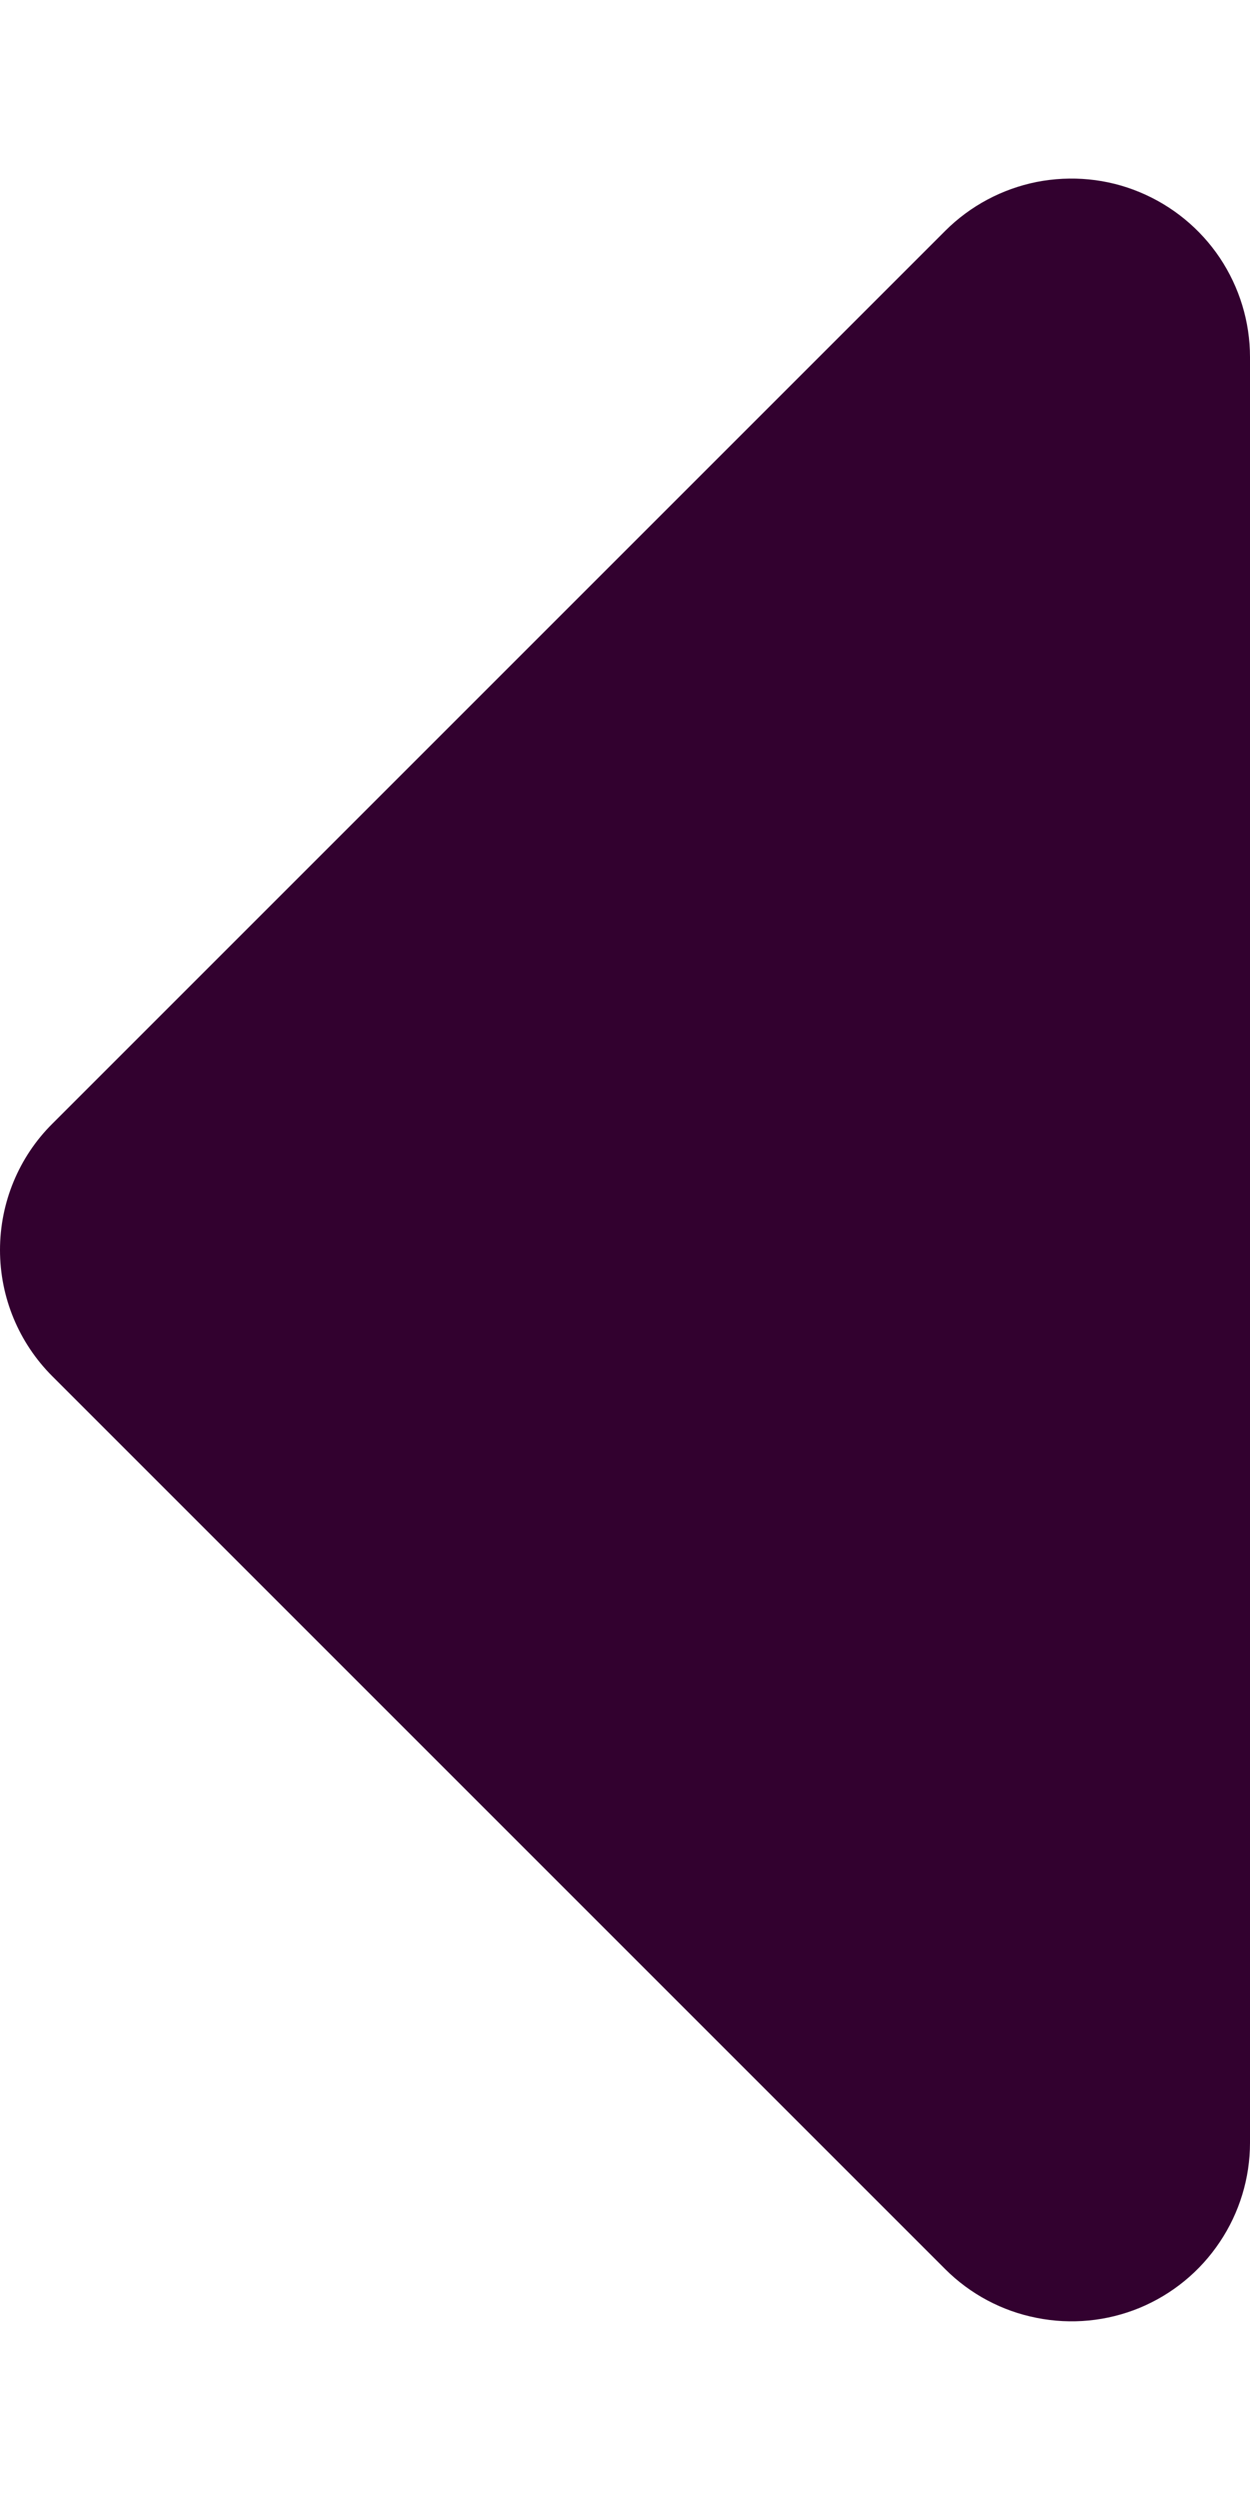 <svg width="5" height="10" viewBox="0 0 7 12" fill="none" xmlns="http://www.w3.org/2000/svg">
<path fill-rule="evenodd" clip-rule="evenodd" d="M7 11C7 11.197 6.941 11.391 6.831 11.555C6.721 11.72 6.565 11.848 6.382 11.924C6.2 11.999 5.999 12.019 5.805 11.98C5.611 11.942 5.433 11.847 5.293 11.707L0.293 6.707C0.105 6.519 0 6.265 0 6C0 5.735 0.105 5.48 0.293 5.293L5.293 0.293C5.433 0.153 5.611 0.058 5.805 0.019C5.999 -0.019 6.2 0 6.382 0.076C6.565 0.152 6.721 0.28 6.831 0.444C6.941 0.609 7 0.802 7 1L7 11Z" fill="#32012F"/>
</svg>
